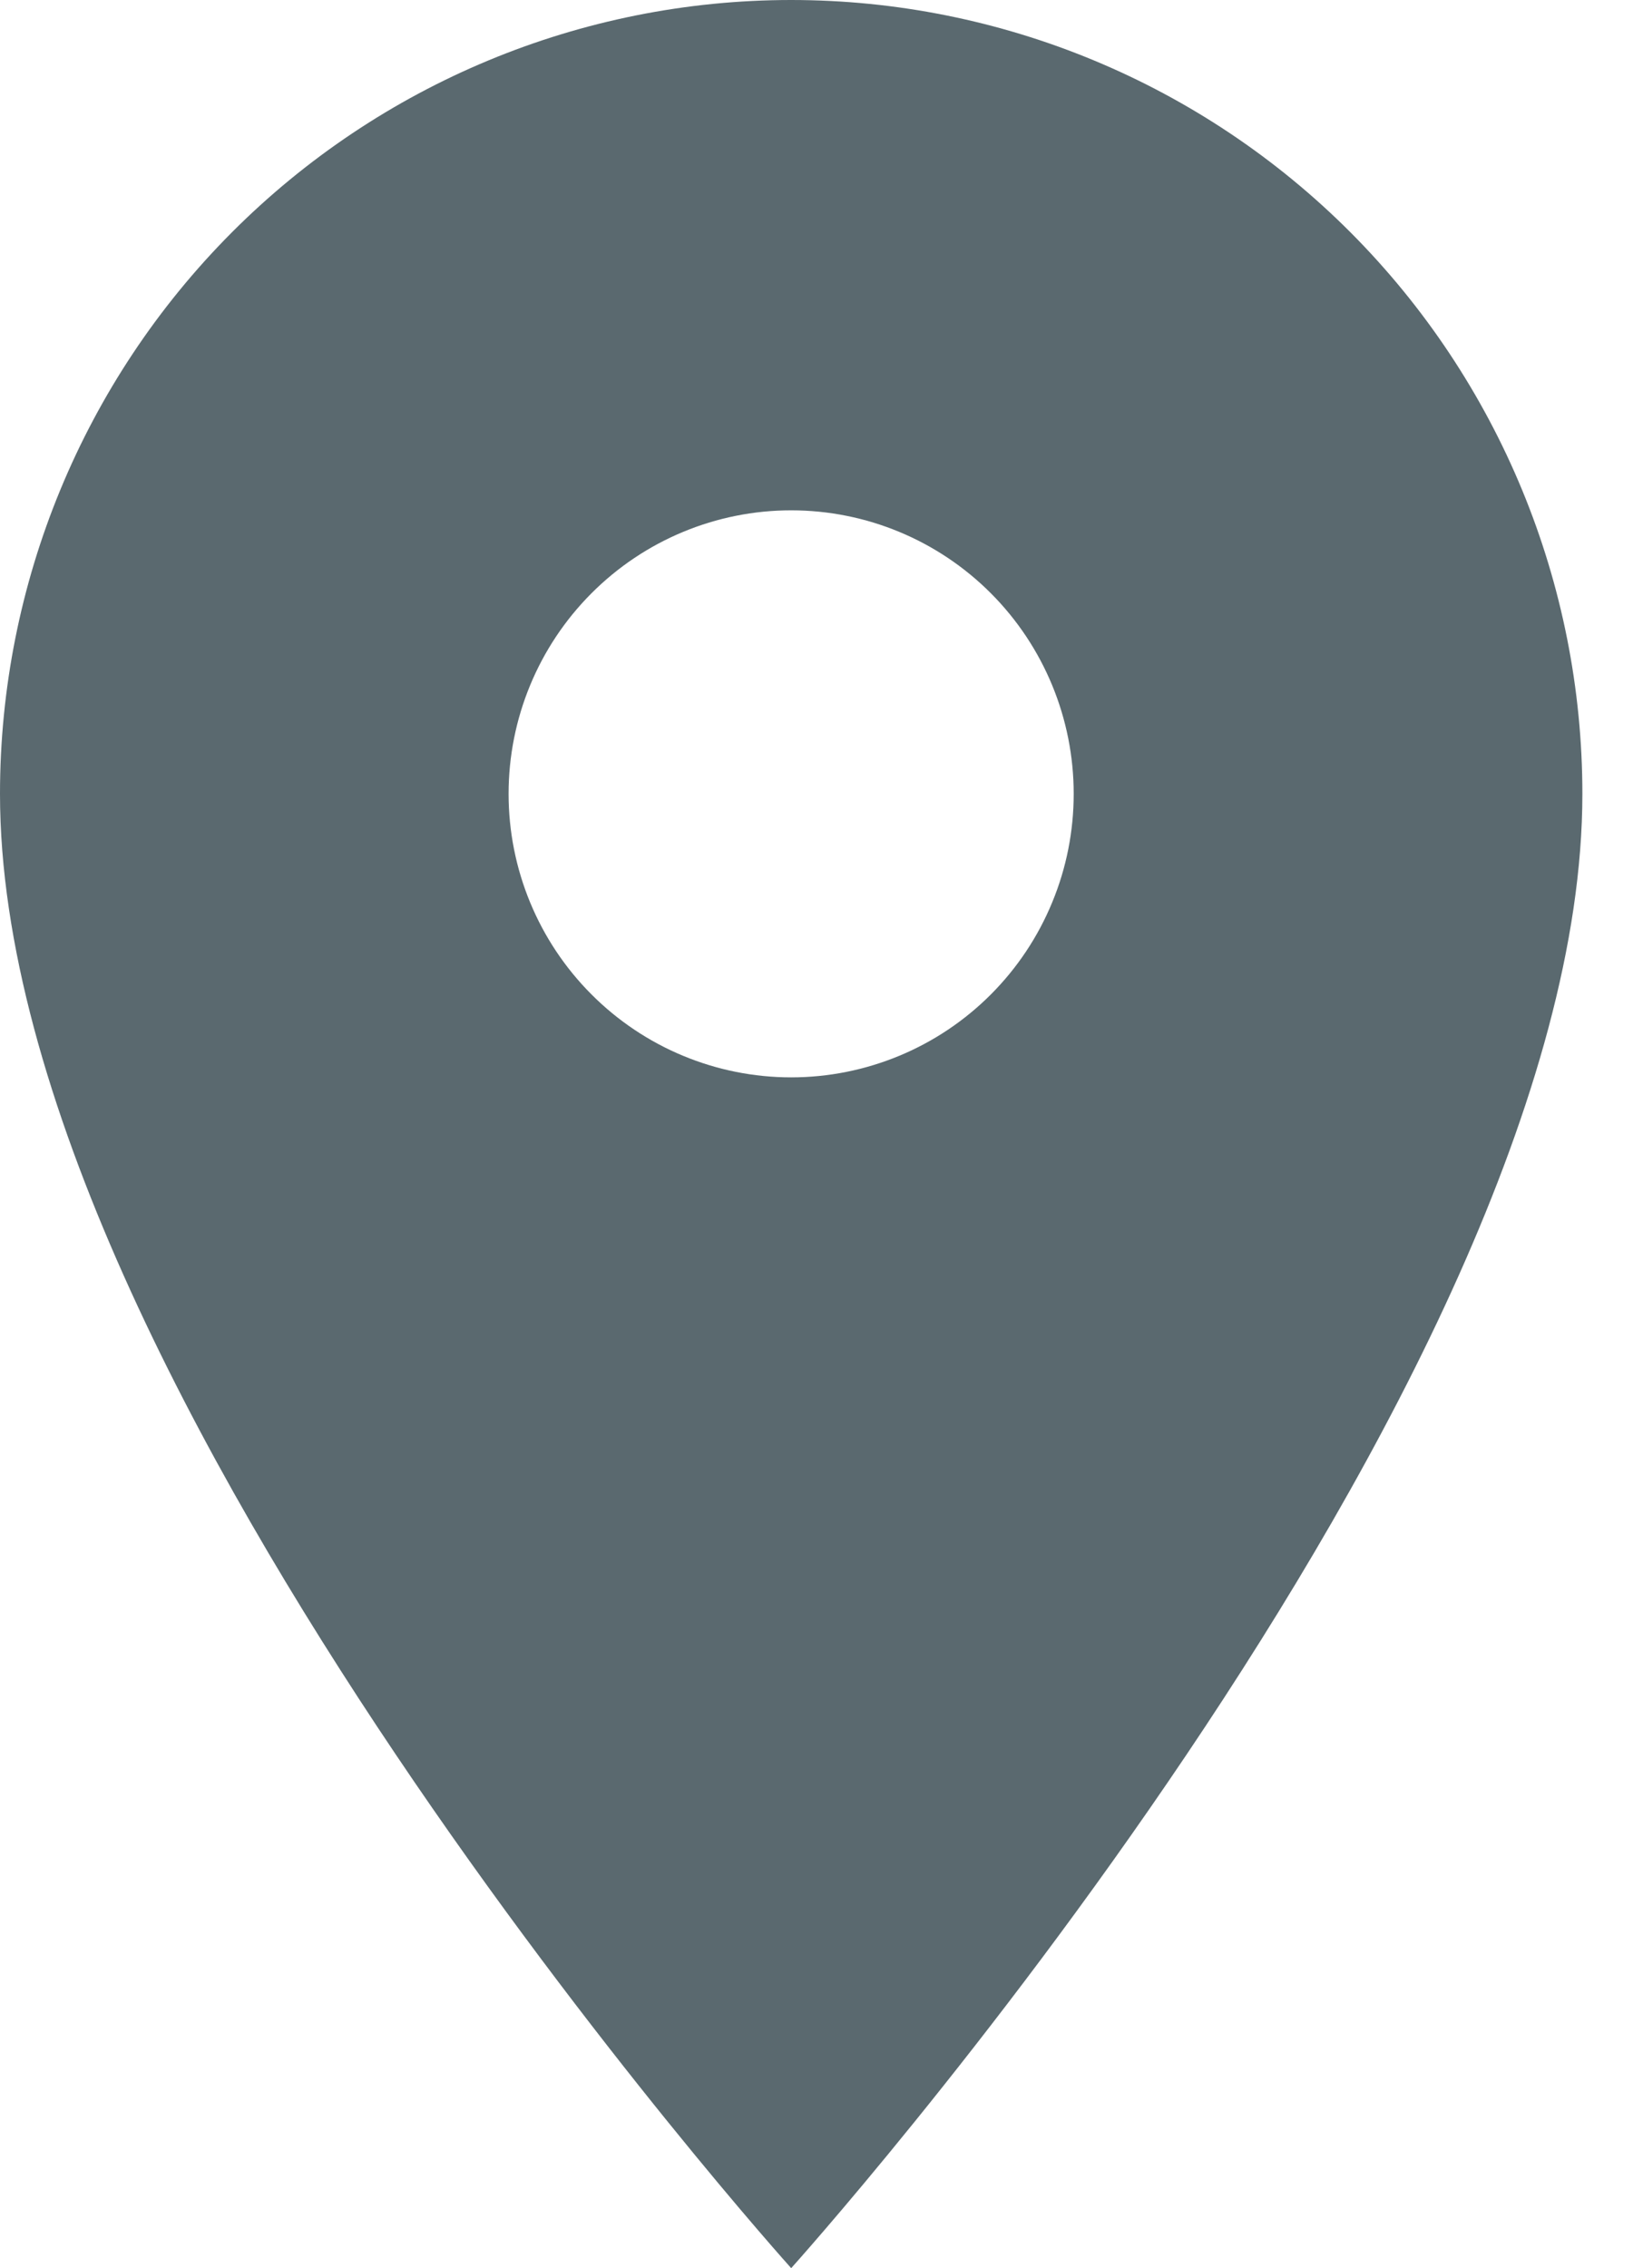 <svg width="18" height="25" viewBox="0 0 18 25" fill="none" xmlns="http://www.w3.org/2000/svg">
<path d="M8.721 11.875C7.895 11.875 7.103 11.546 6.519 10.96C5.934 10.374 5.606 9.579 5.606 8.75C5.606 7.921 5.934 7.126 6.519 6.54C7.103 5.954 7.895 5.625 8.721 5.625C9.547 5.625 10.339 5.954 10.923 6.54C11.507 7.126 11.835 7.921 11.835 8.75C11.835 9.16 11.755 9.567 11.598 9.946C11.442 10.325 11.213 10.669 10.923 10.96C10.634 11.25 10.291 11.48 9.913 11.637C9.535 11.794 9.13 11.875 8.721 11.875ZM8.721 0C6.408 0 4.19 0.922 2.554 2.563C0.919 4.204 0 6.429 0 8.75C0 15.312 8.721 25 8.721 25C8.721 25 17.442 15.312 17.442 8.75C17.442 6.429 16.523 4.204 14.888 2.563C13.252 0.922 11.034 0 8.721 0Z" fill="#5A696F"/>
</svg>
